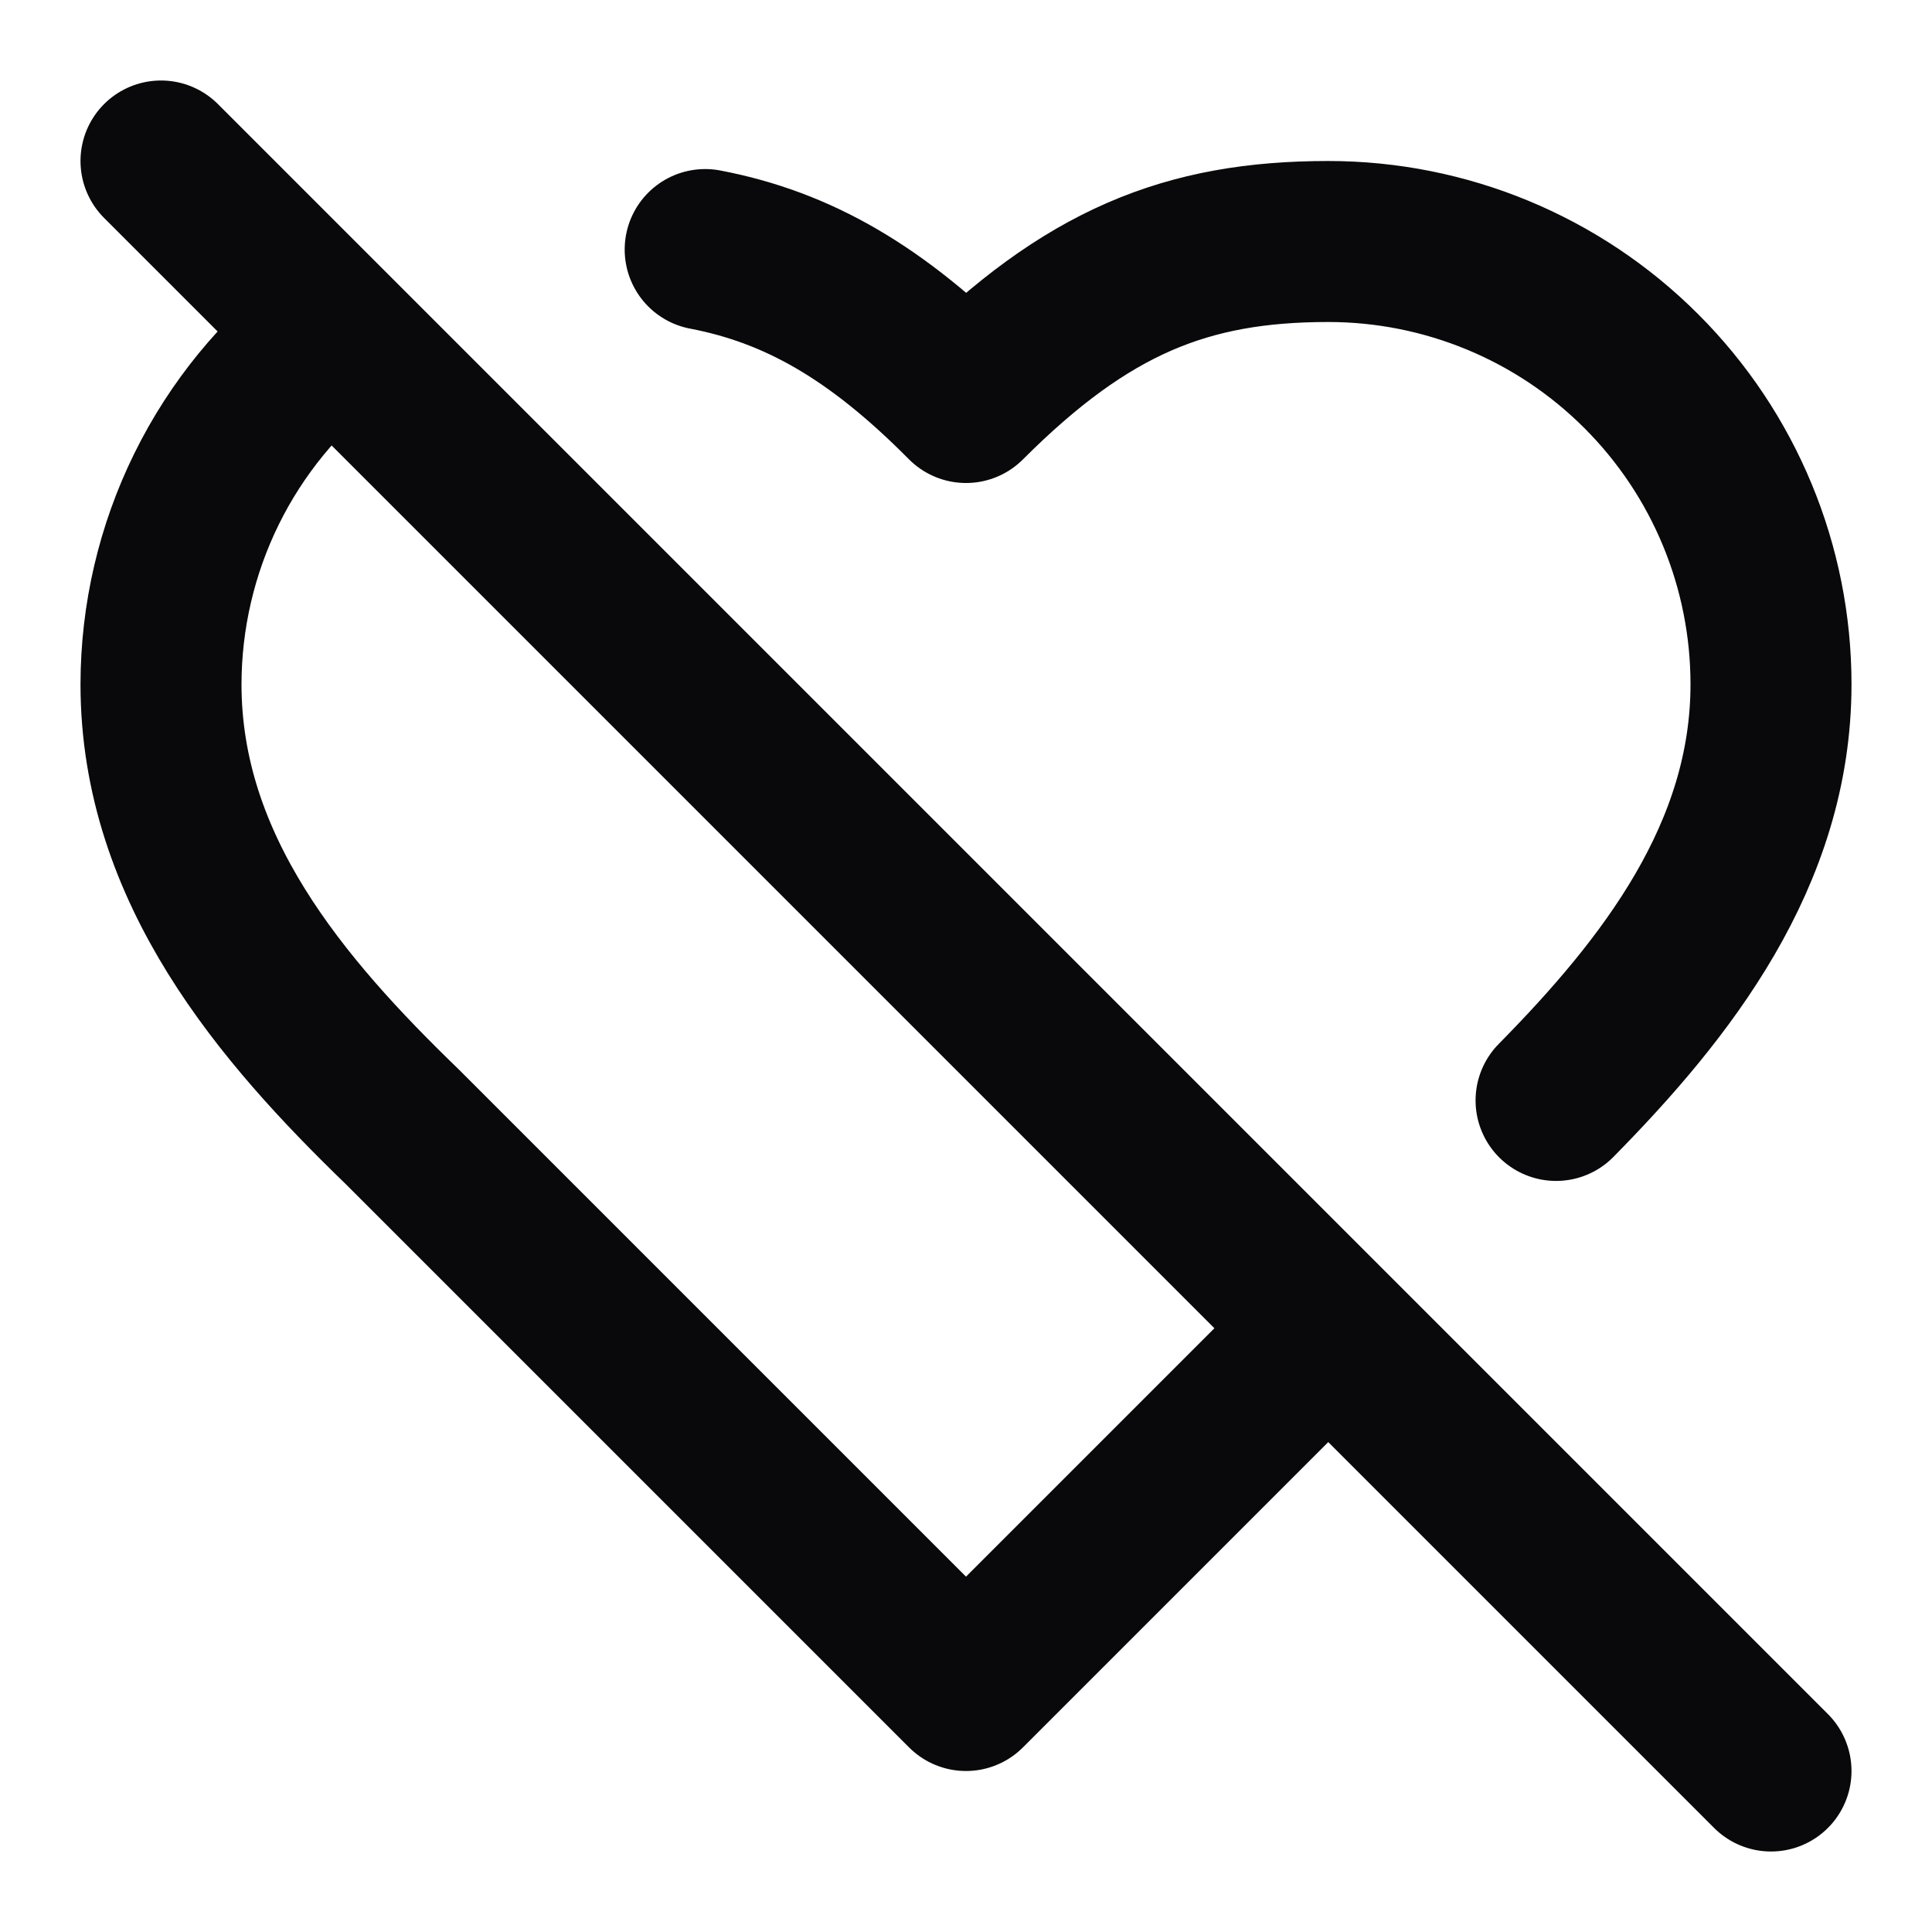 <svg width="24" height="24" viewBox="0 0 24 24" fill="none" xmlns="http://www.w3.org/2000/svg">
<path d="M2 2L22 22M16.5 16.5L12 21L5 14C3.5 12.55 2 10.8 2 8.5C2.001 7.66 2.194 6.83 2.565 6.076C2.936 5.322 3.475 4.663 4.14 4.15M8.76 3.1C9.91 3.32 10.89 3.88 12 5C13.5 3.5 14.74 3 16.5 3C17.959 3 19.358 3.579 20.389 4.611C21.421 5.642 22 7.041 22 8.5C22 10.62 20.7 12.28 19.33 13.67" stroke="#09090B" stroke-width="2" stroke-linecap="round" stroke-linejoin="round"/>
</svg>
